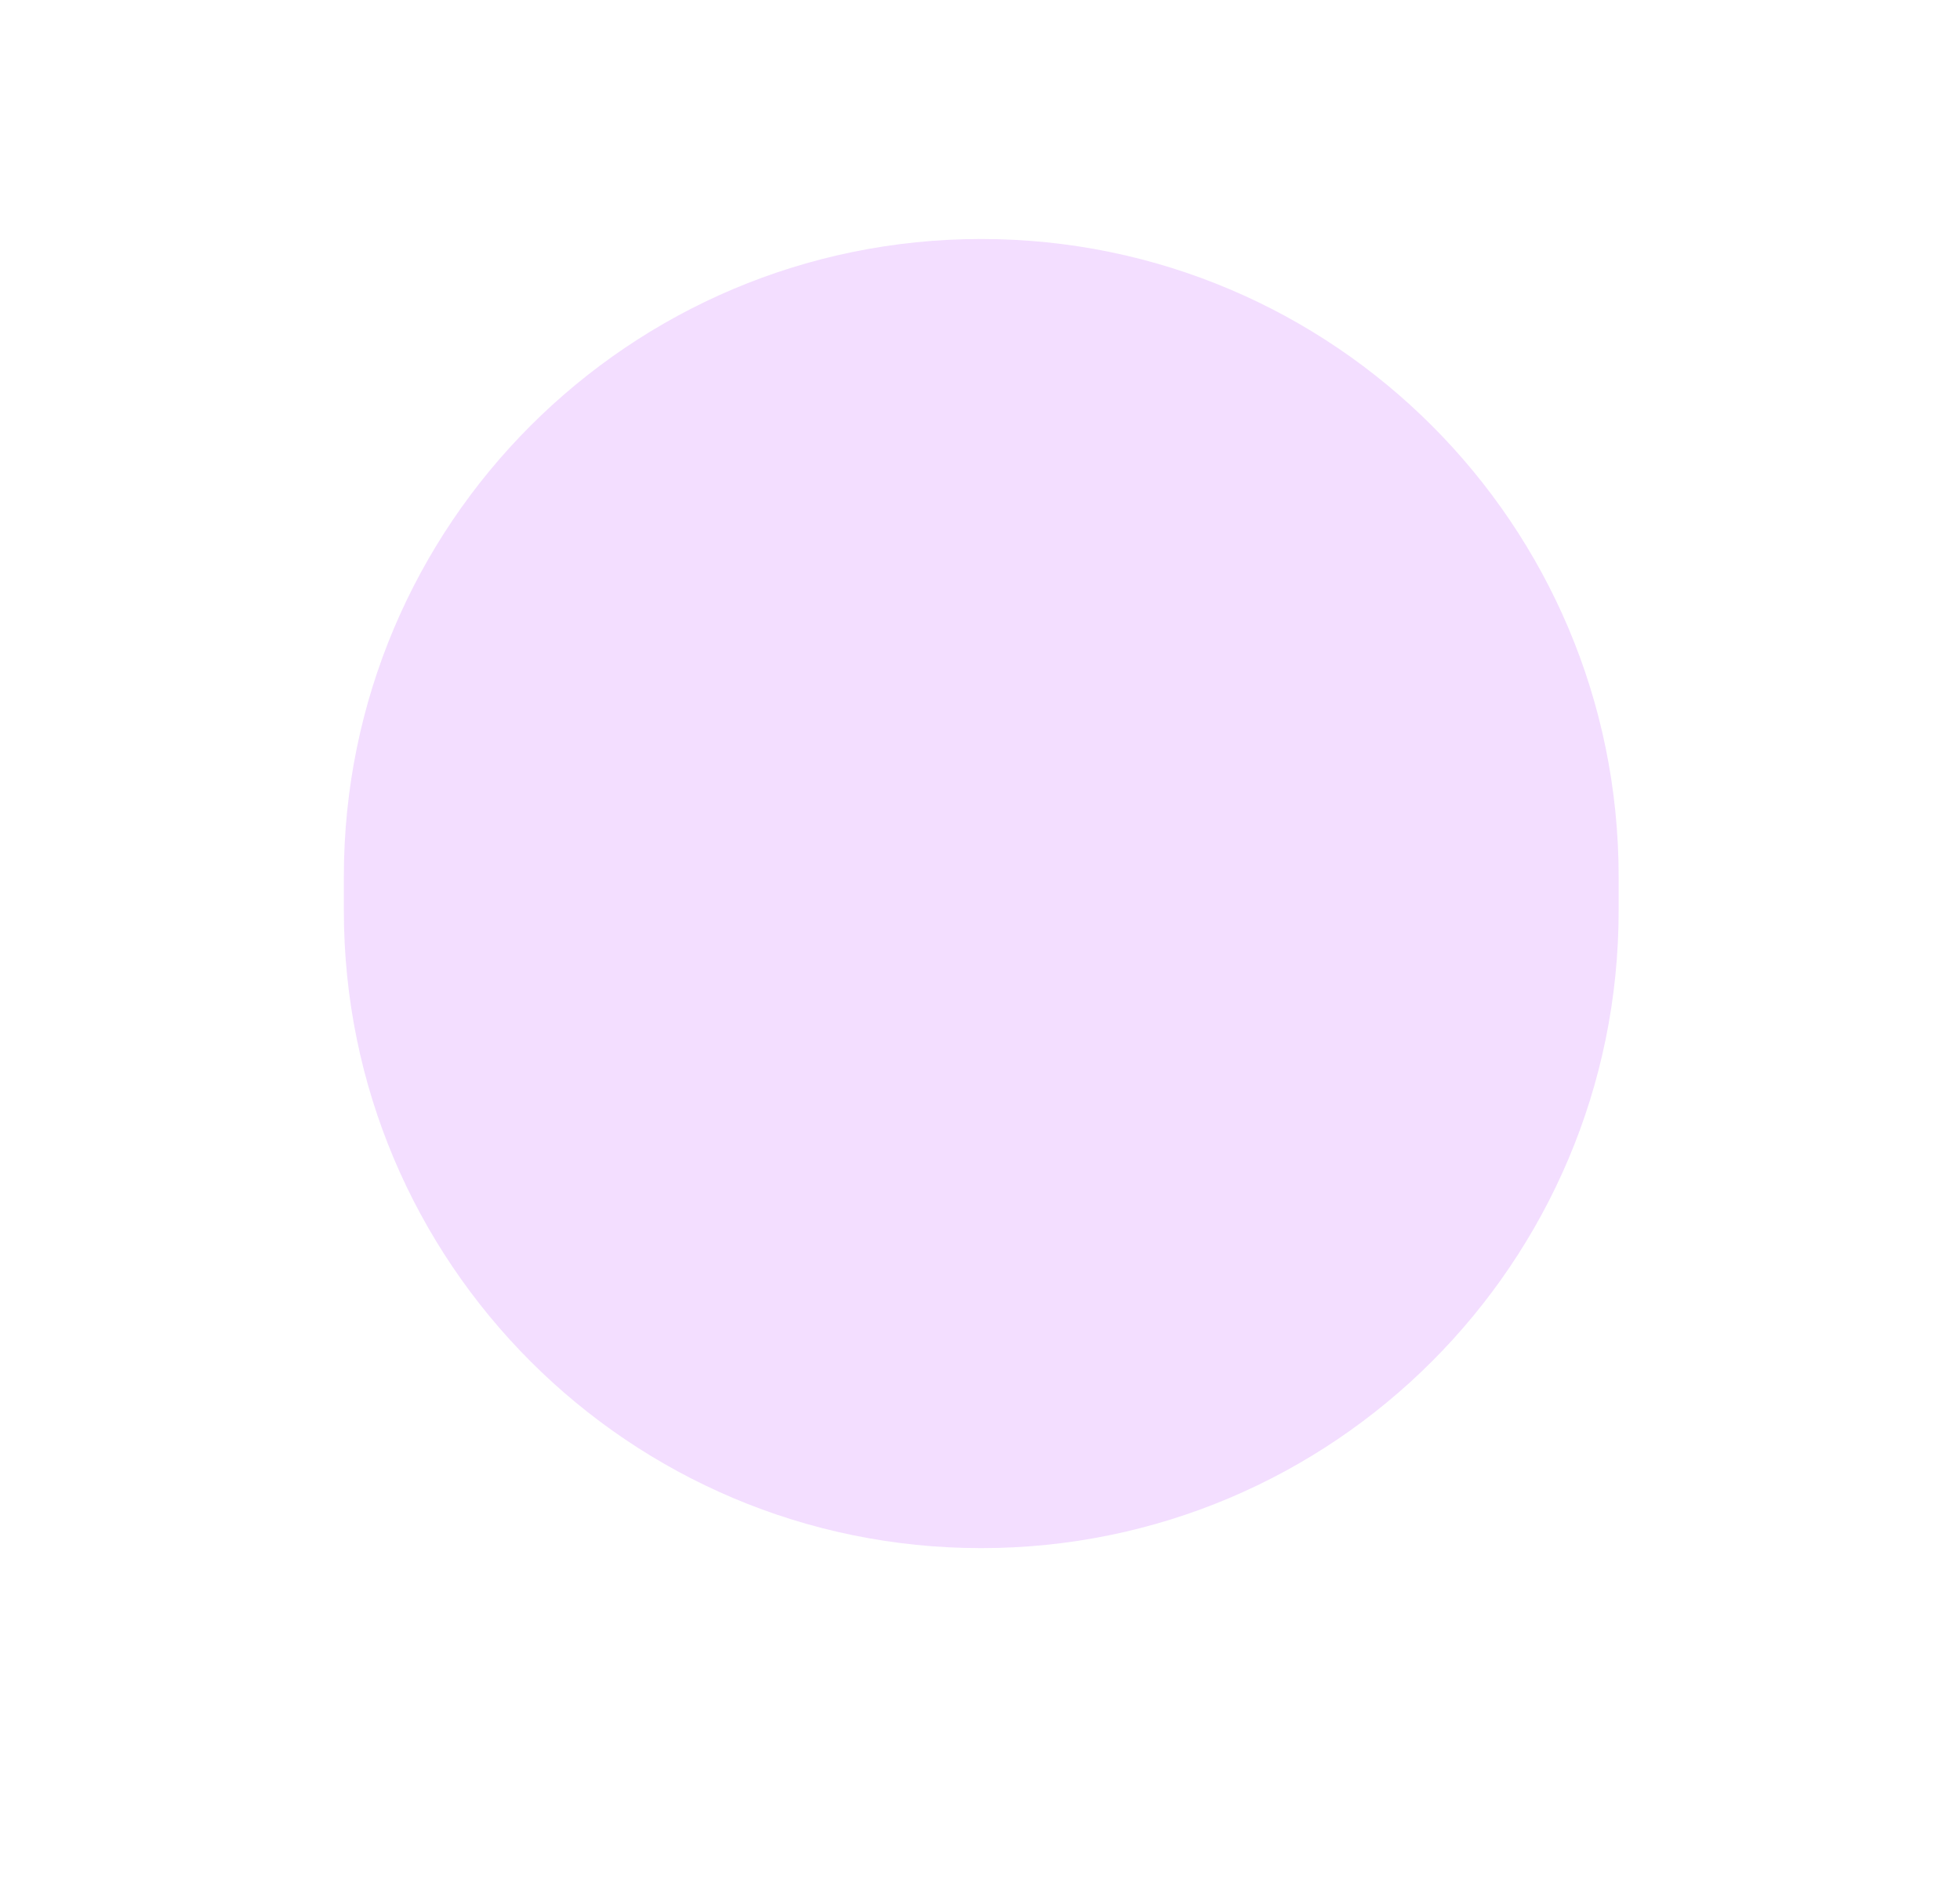 <svg width="146" height="141" viewBox="0 0 146 141" fill="none" xmlns="http://www.w3.org/2000/svg">
<g filter="url(#filter0_f)">
<path d="M25.613 65.278C25.613 39.056 46.871 17.799 73.093 17.799C99.315 17.799 120.572 39.056 120.572 65.279V67.815C120.572 94.037 99.315 115.294 73.093 115.294C46.871 115.294 25.613 94.037 25.613 67.815V65.278Z" fill="#D691FD" fill-opacity="0.3"/>
</g>
<defs>
<filter id="filter0_f" x="0.836" y="-6.978" width="144.514" height="147.05" filterUnits="userSpaceOnUse" color-interpolation-filters="sRGB">
<feFlood flood-opacity="0" result="BackgroundImageFix"/>
<feBlend mode="normal" in="SourceGraphic" in2="BackgroundImageFix" result="shape"/>
<feGaussianBlur stdDeviation="12.389" result="effect1_foregroundBlur"/>
</filter>
</defs>
</svg>
